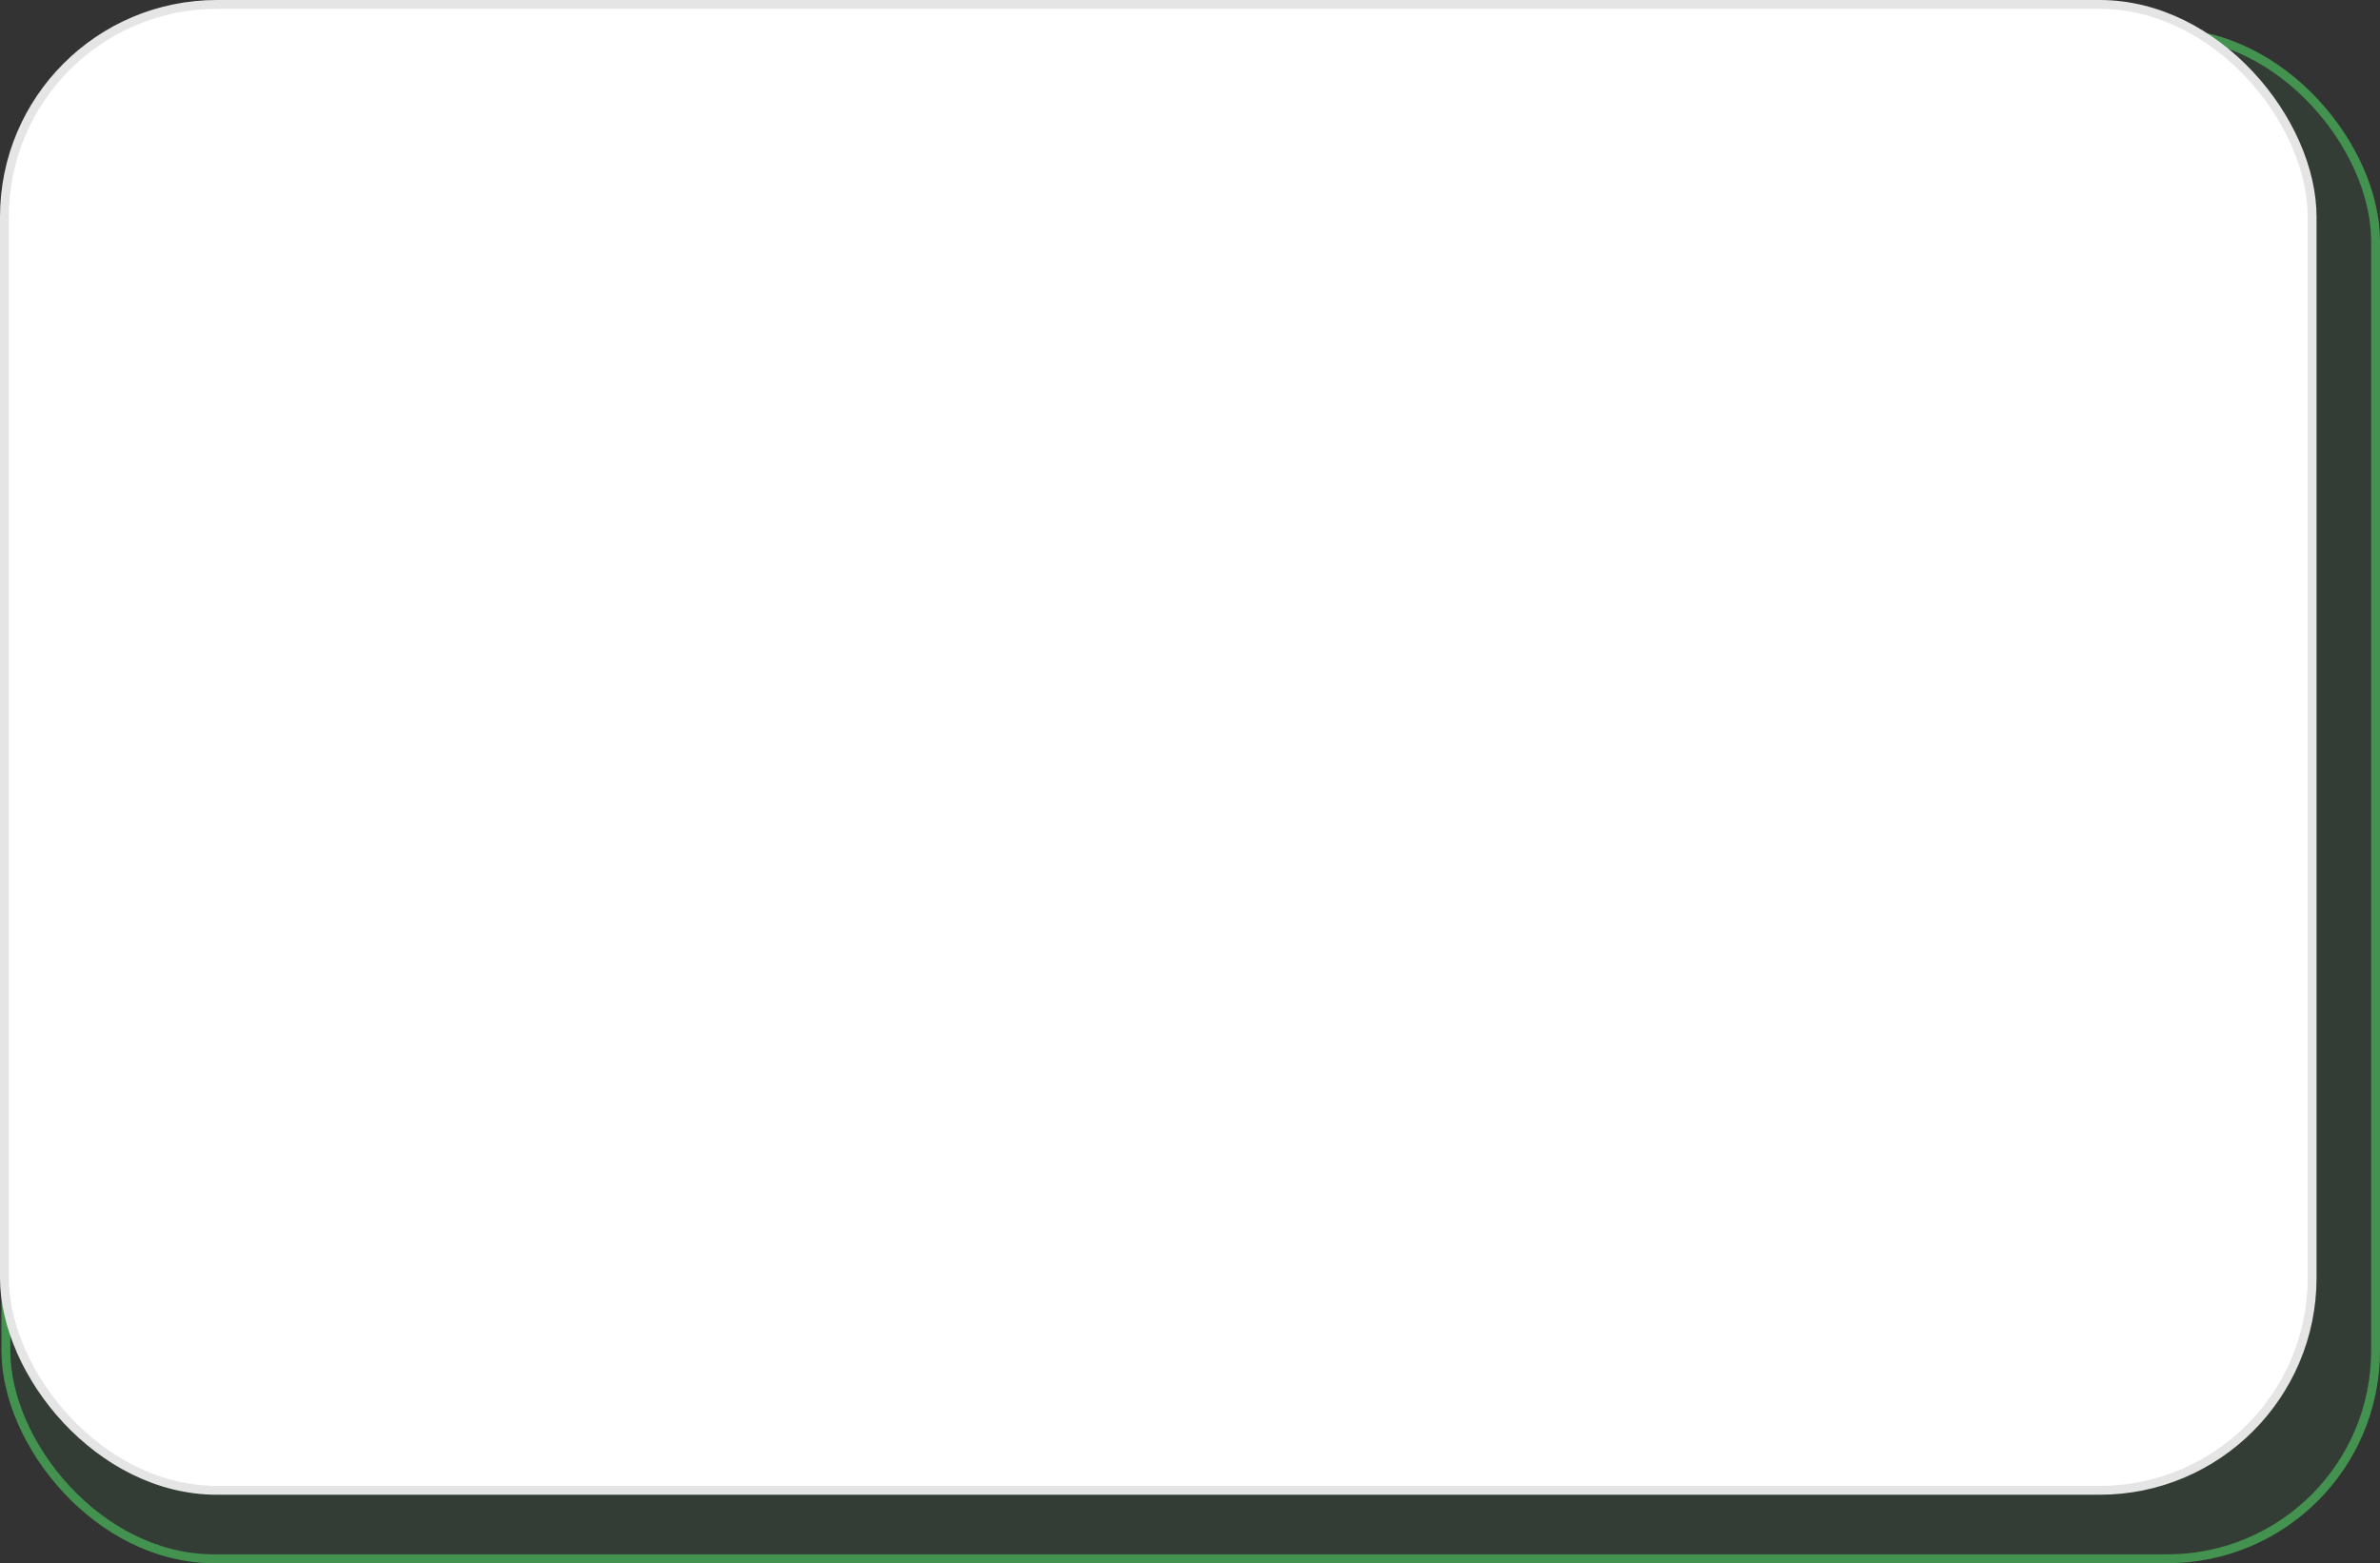 <svg xmlns="http://www.w3.org/2000/svg" width="403.25" height="264.883" viewBox="0 0 403.25 264.883">
  <rect x="0" y="0" width="403.25" height="264.883" fill="#333333" stroke="none"/>
  <g id="Groupe_8917" data-name="Groupe 8917" transform="translate(-1252.289 -5084.118)">
    <g id="_2149345564" data-name="2149345564" transform="translate(1252.539 5089)" fill="rgba(67,146,80,0.11)" stroke="#439250" stroke-width="1.5">
      <rect width="403" height="260" rx="36" stroke="none"/>
      <rect x="0.75" y="0.75" width="401.5" height="258.5" rx="35.25" fill="none"/>
    </g>
    <rect id="Rectangle_2298" data-name="Rectangle 2298" width="391" height="251.787" rx="36" transform="translate(1253.039 5084.868)" fill="#fff" stroke="#e5e5e5" stroke-width="1.5"/>
  </g>
</svg>
